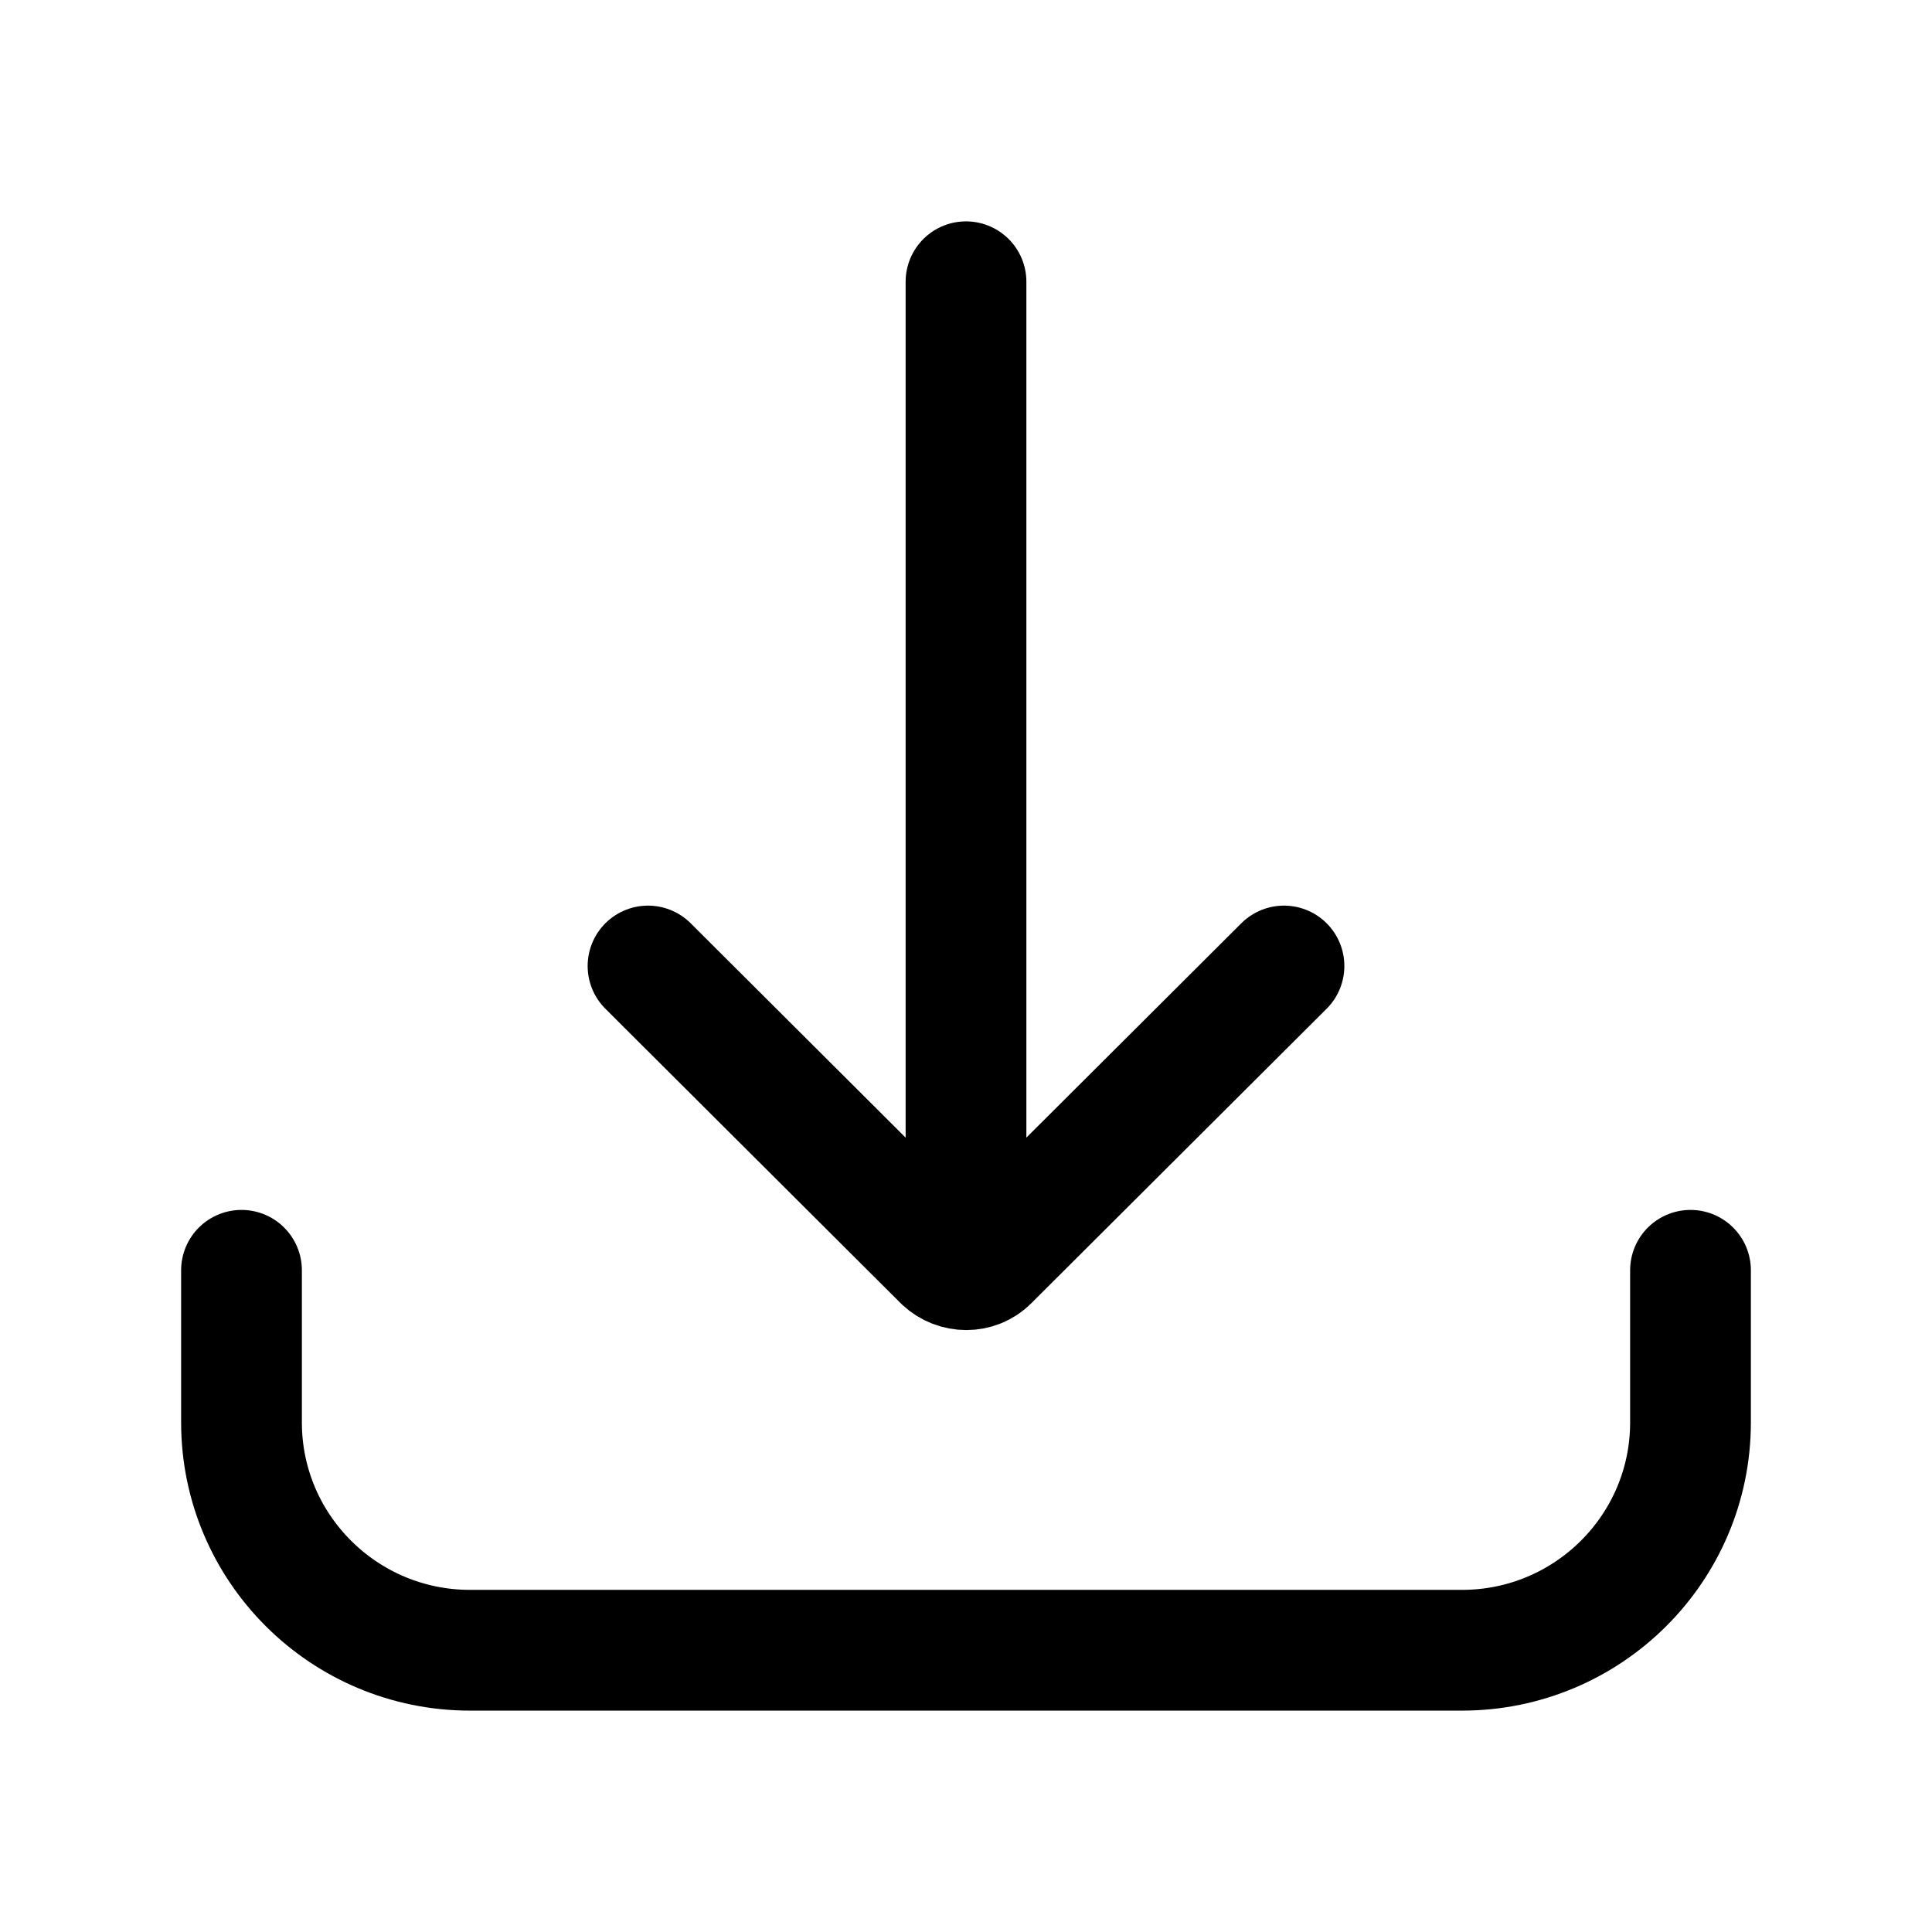 <svg width="24" height="24" viewBox="0 0 24 24" fill="none" xmlns="http://www.w3.org/2000/svg">
	<g clip-path="url(#clip0_1377_10742)">
		<path d="M12 3.5V15.41" stroke="currentColor" stroke-width="1.5" stroke-linecap="round" stroke-linejoin="round" />
		<path d="M15.95 12L12.28 15.66C12.13 15.81 11.88 15.81 11.72 15.66L8.05 12" stroke="currentColor" stroke-width="1.5" stroke-linecap="round" stroke-linejoin="round" />
		<path d="M21 15.78V17.67C21 19.23 19.73 20.5 18.16 20.5H5.84C4.27 20.5 3 19.23 3 17.67V15.78" stroke="currentColor" stroke-width="1.5" stroke-linecap="round" stroke-linejoin="round" />
	</g>
	<defs>
		<clipPath id="clip0_1377_10742">
			<rect width="24" height="24" fill="white" />
		</clipPath>
	</defs>
</svg>
